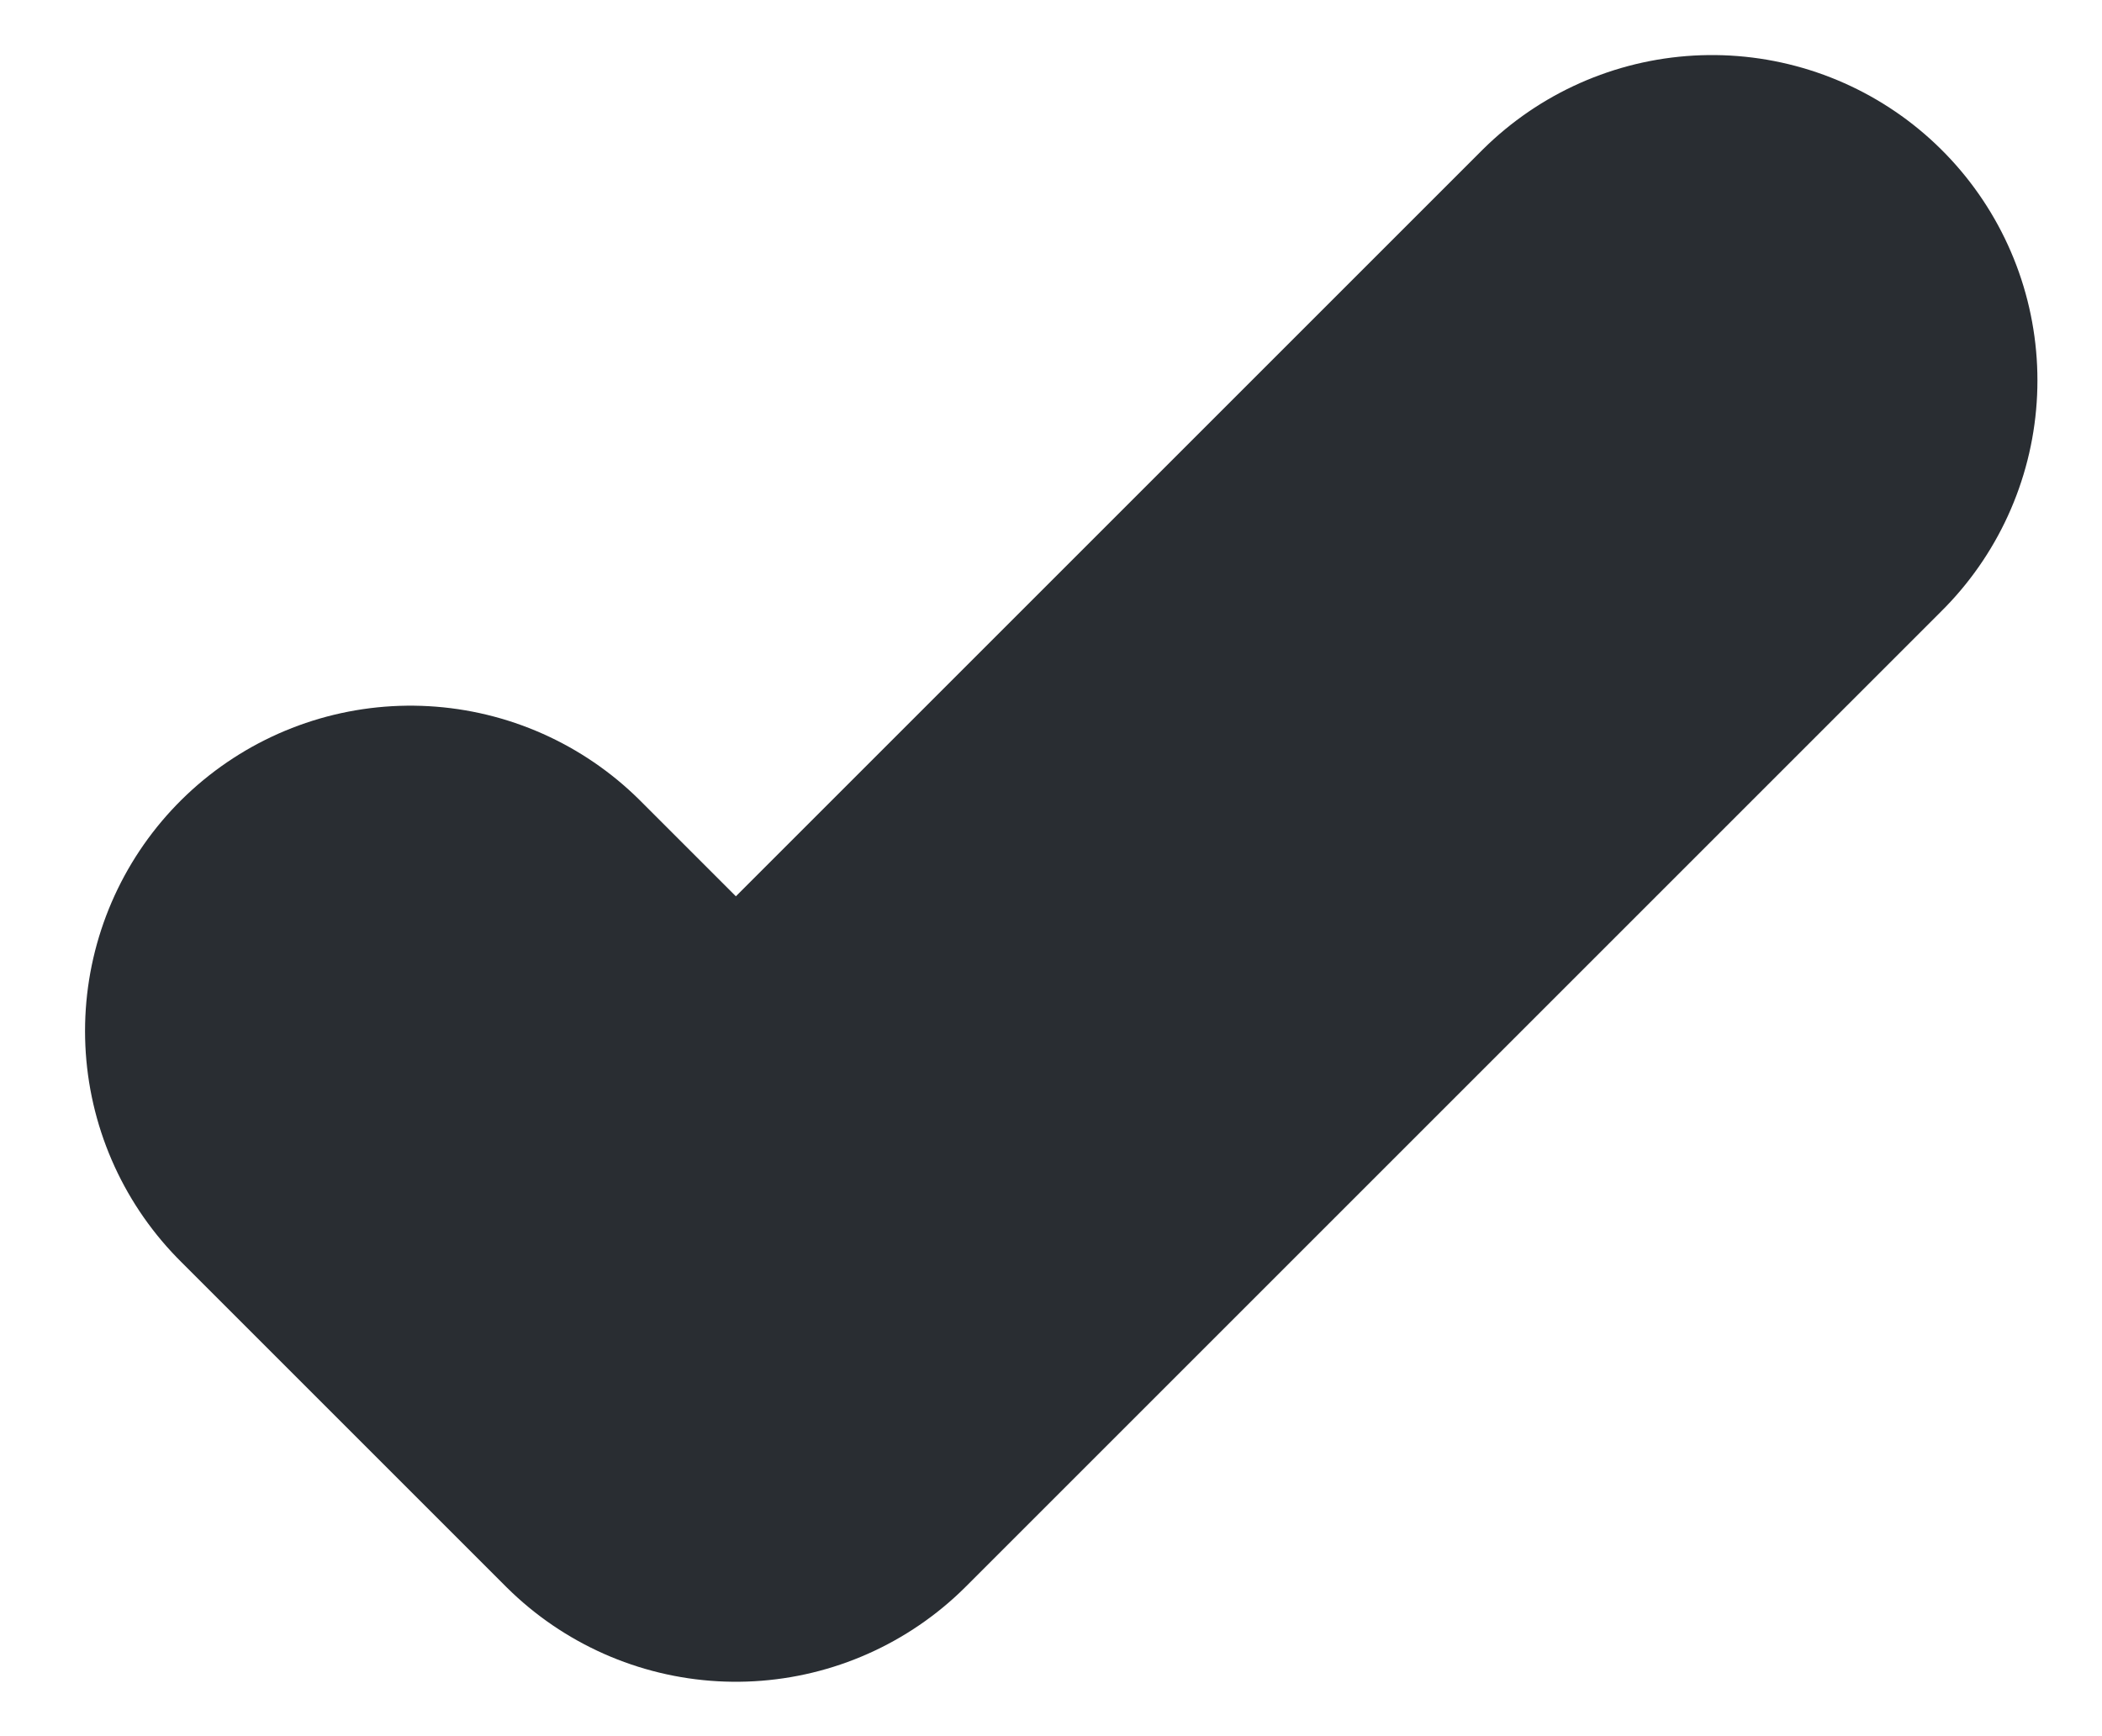 <svg width="23" height="19" viewBox="0 0 23 19" fill="none" xmlns="http://www.w3.org/2000/svg">
<path d="M4.491 11.283L8.052 14.844L18.733 4.163" stroke="#292D32" stroke-width="7.121" stroke-linecap="round" stroke-linejoin="round"/>
</svg>
